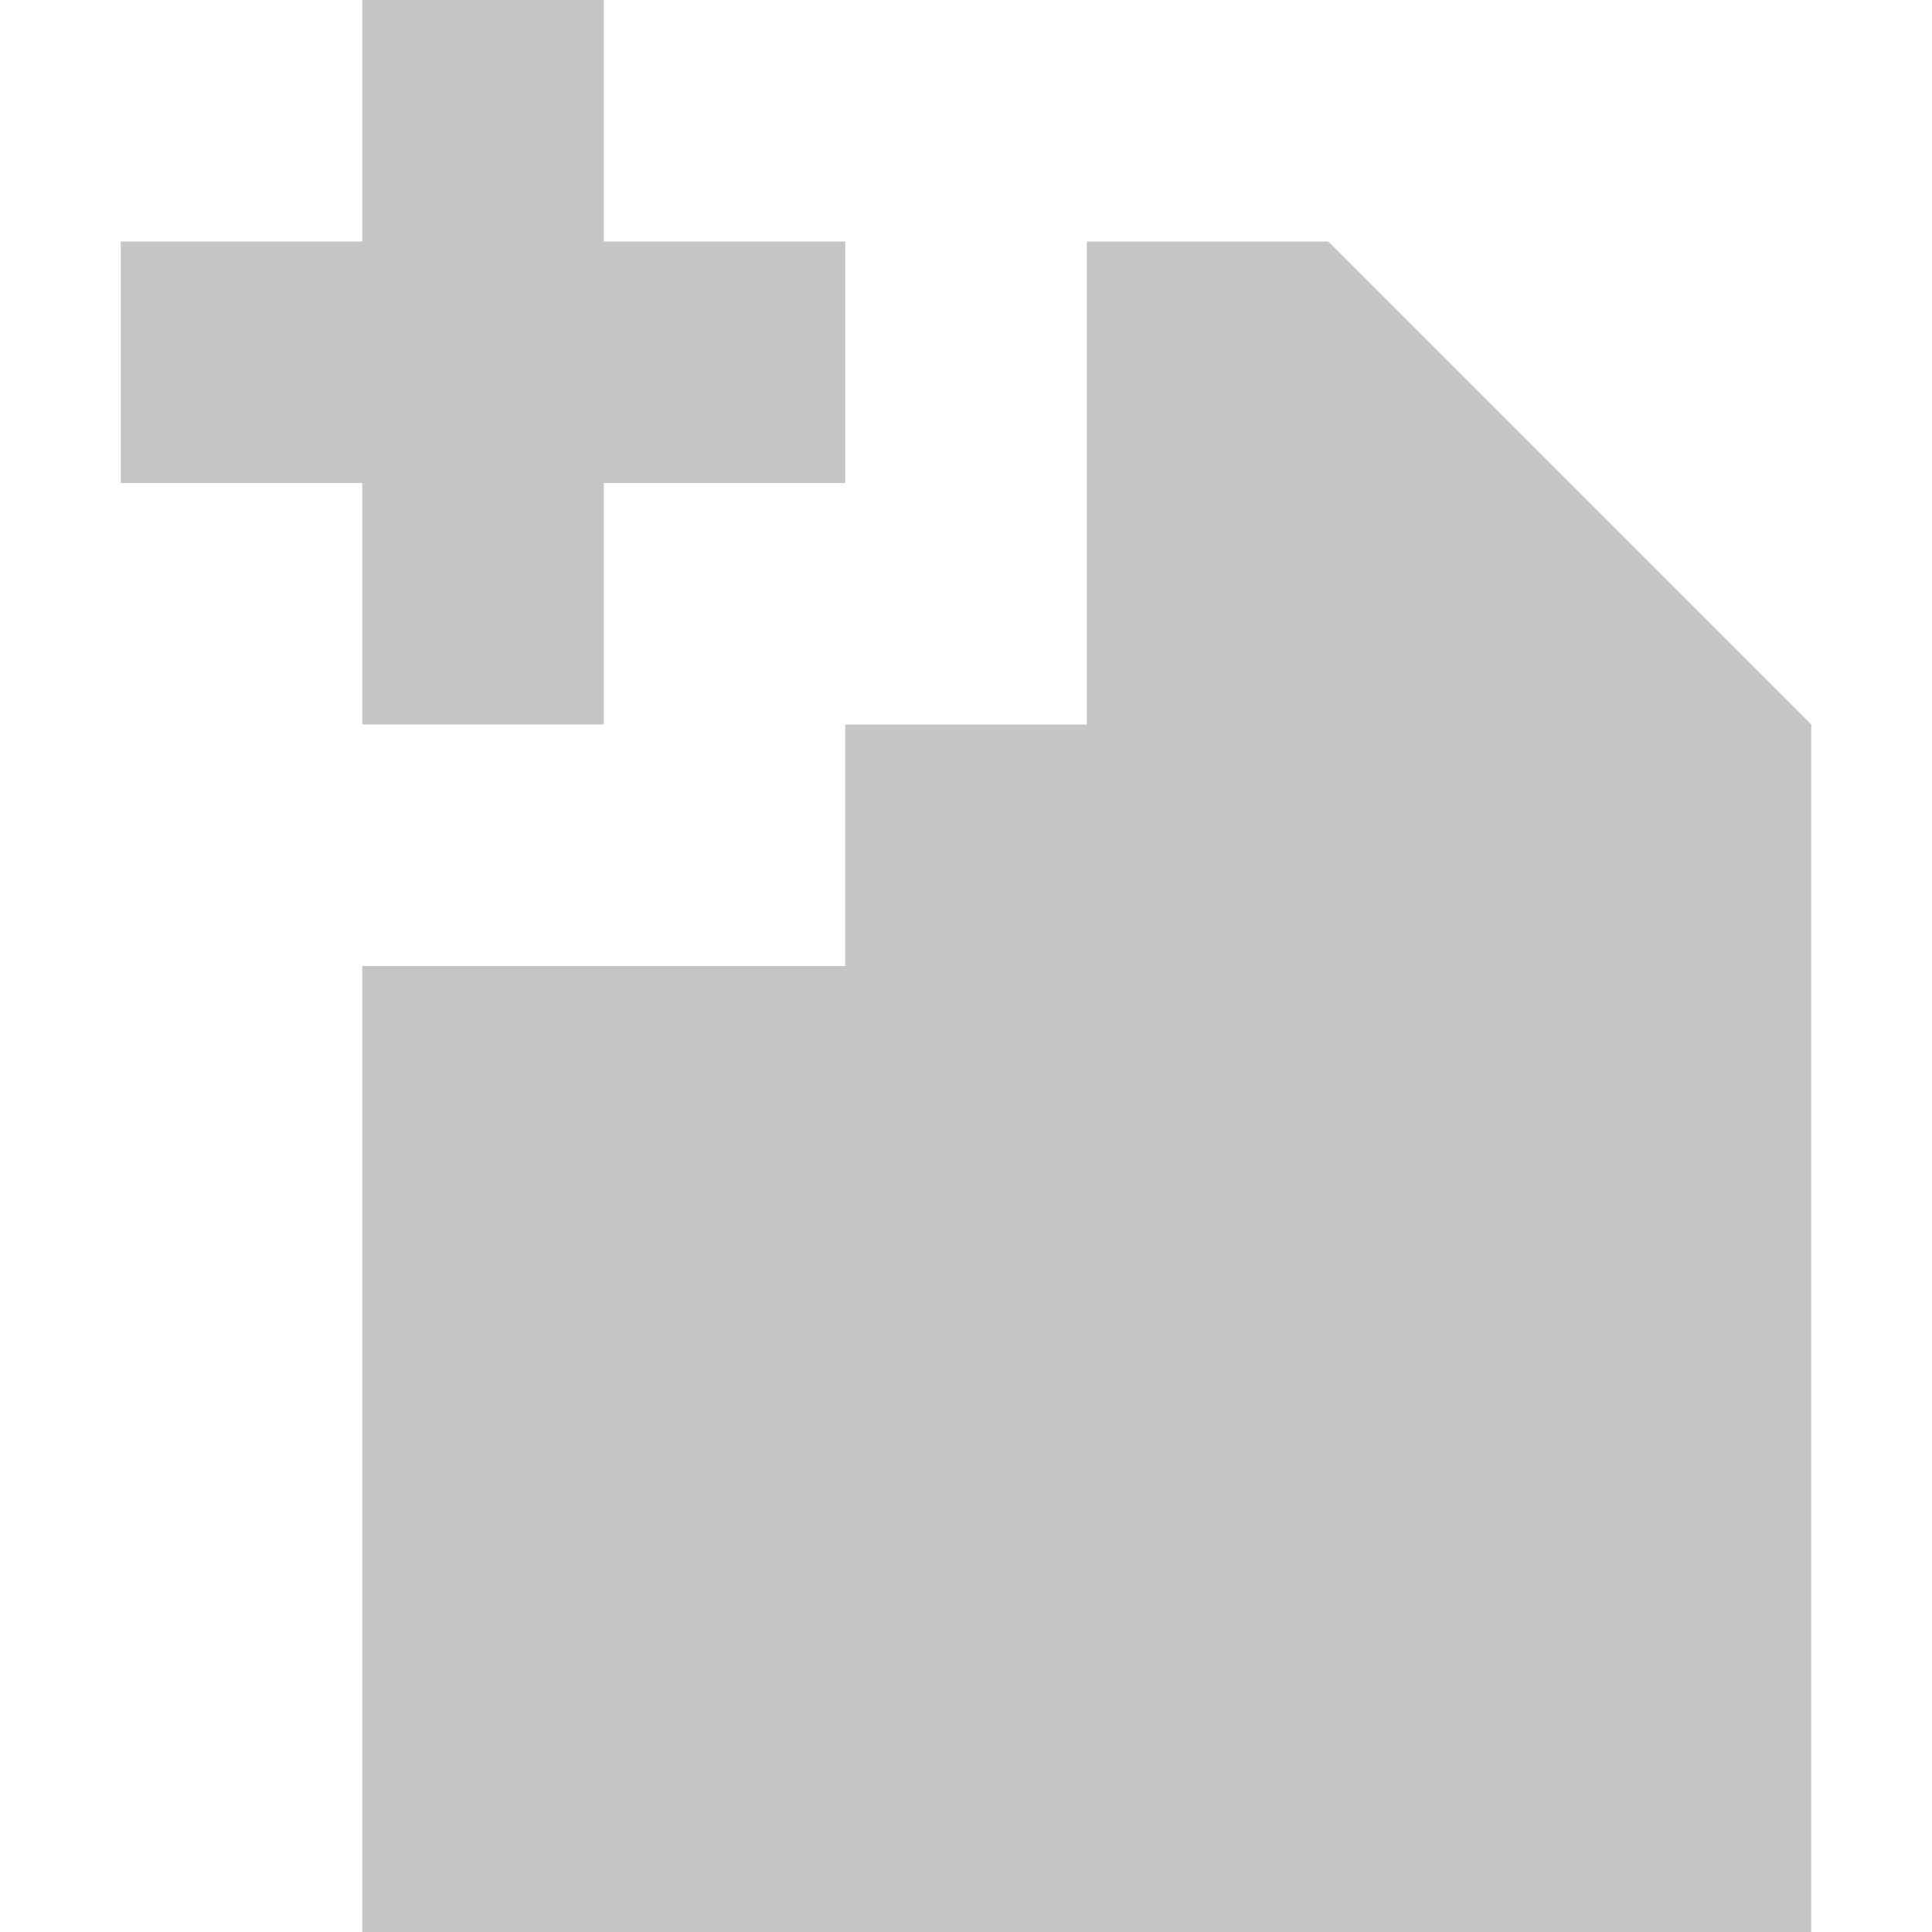 <svg width="16" height="16" viewBox="0 0 16 16" fill="none" xmlns="http://www.w3.org/2000/svg">
<path fill-rule="evenodd" clip-rule="evenodd" d="M5 2V0H3L3 2H1V4H3L3 6H5V4H7V2H5Z" fill="#C5C5C5"/>
<path fill-rule="evenodd" clip-rule="evenodd" d="M3 16V8H5H7V6H9V2H11L15 6V16H3Z" fill="#C5C5C5"/>
</svg>
